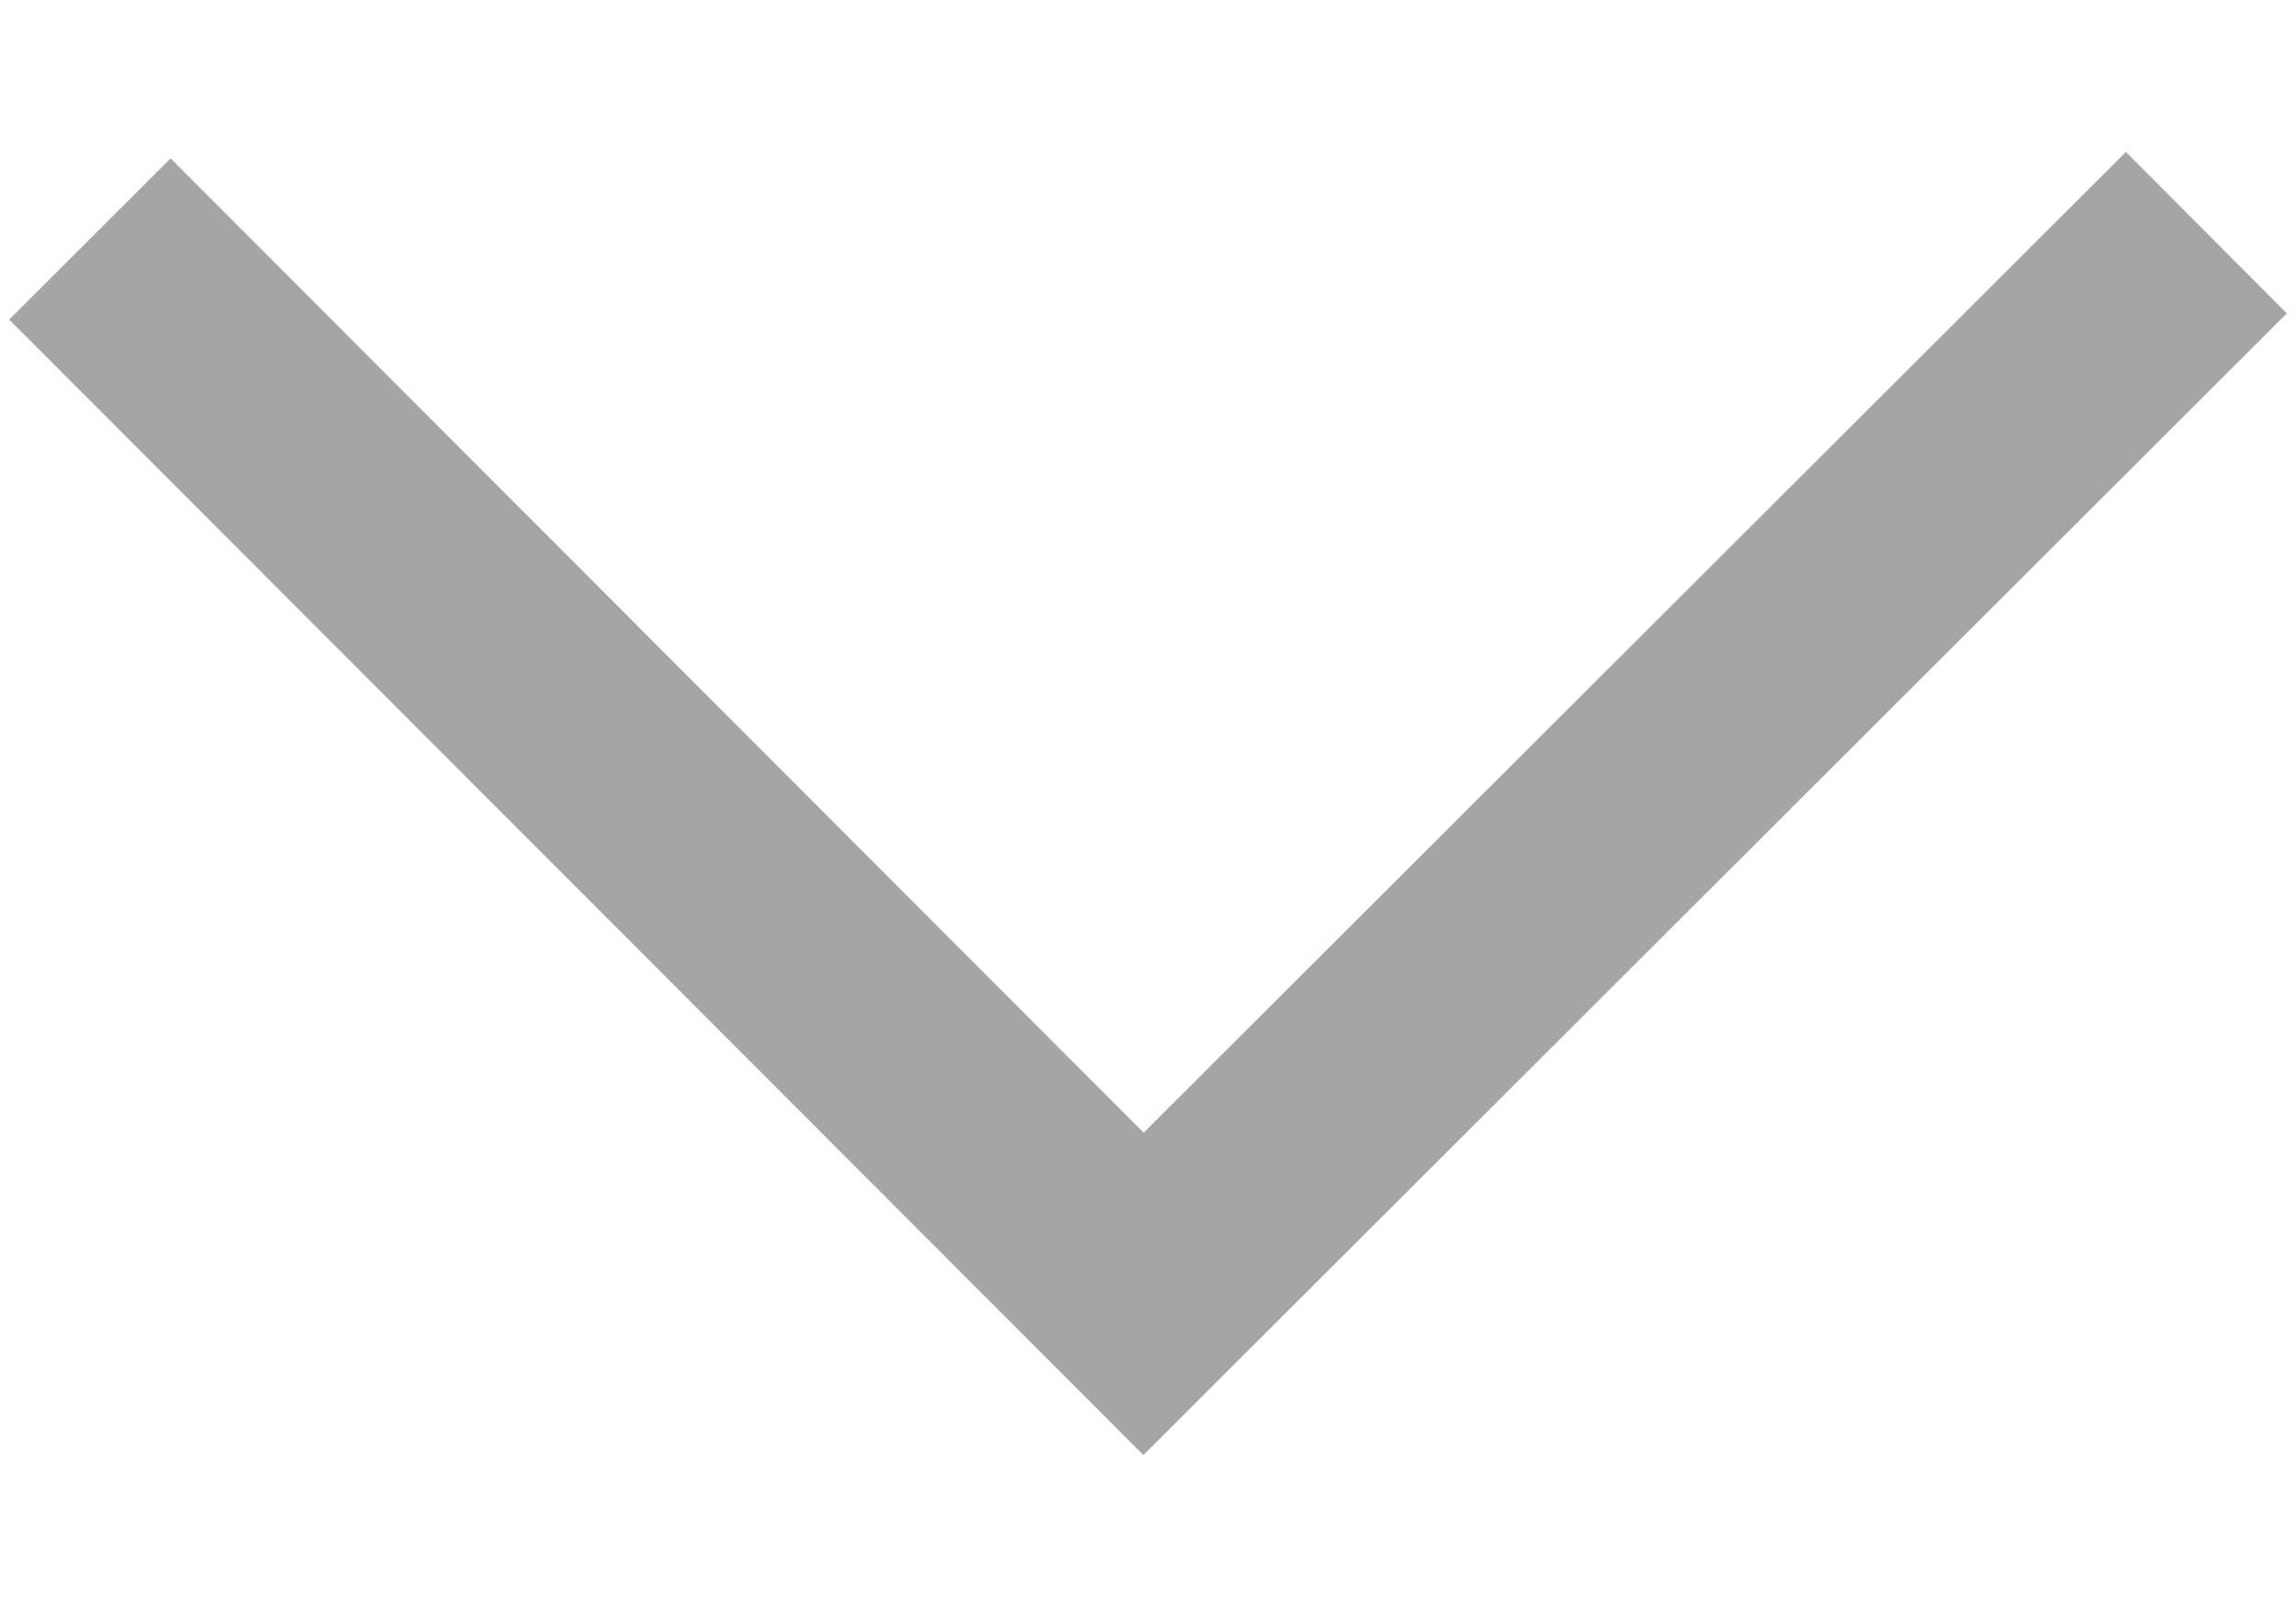<svg width="10" height="7" viewBox="0 0 10 7" fill="none" xmlns="http://www.w3.org/2000/svg">
<path d="M9.96 1.365L4.98 6.338L0.04 1.392L0.743 0.69L4.981 4.934L9.259 0.662L9.96 1.365Z" fill="#A5A5A6"/>
</svg>
